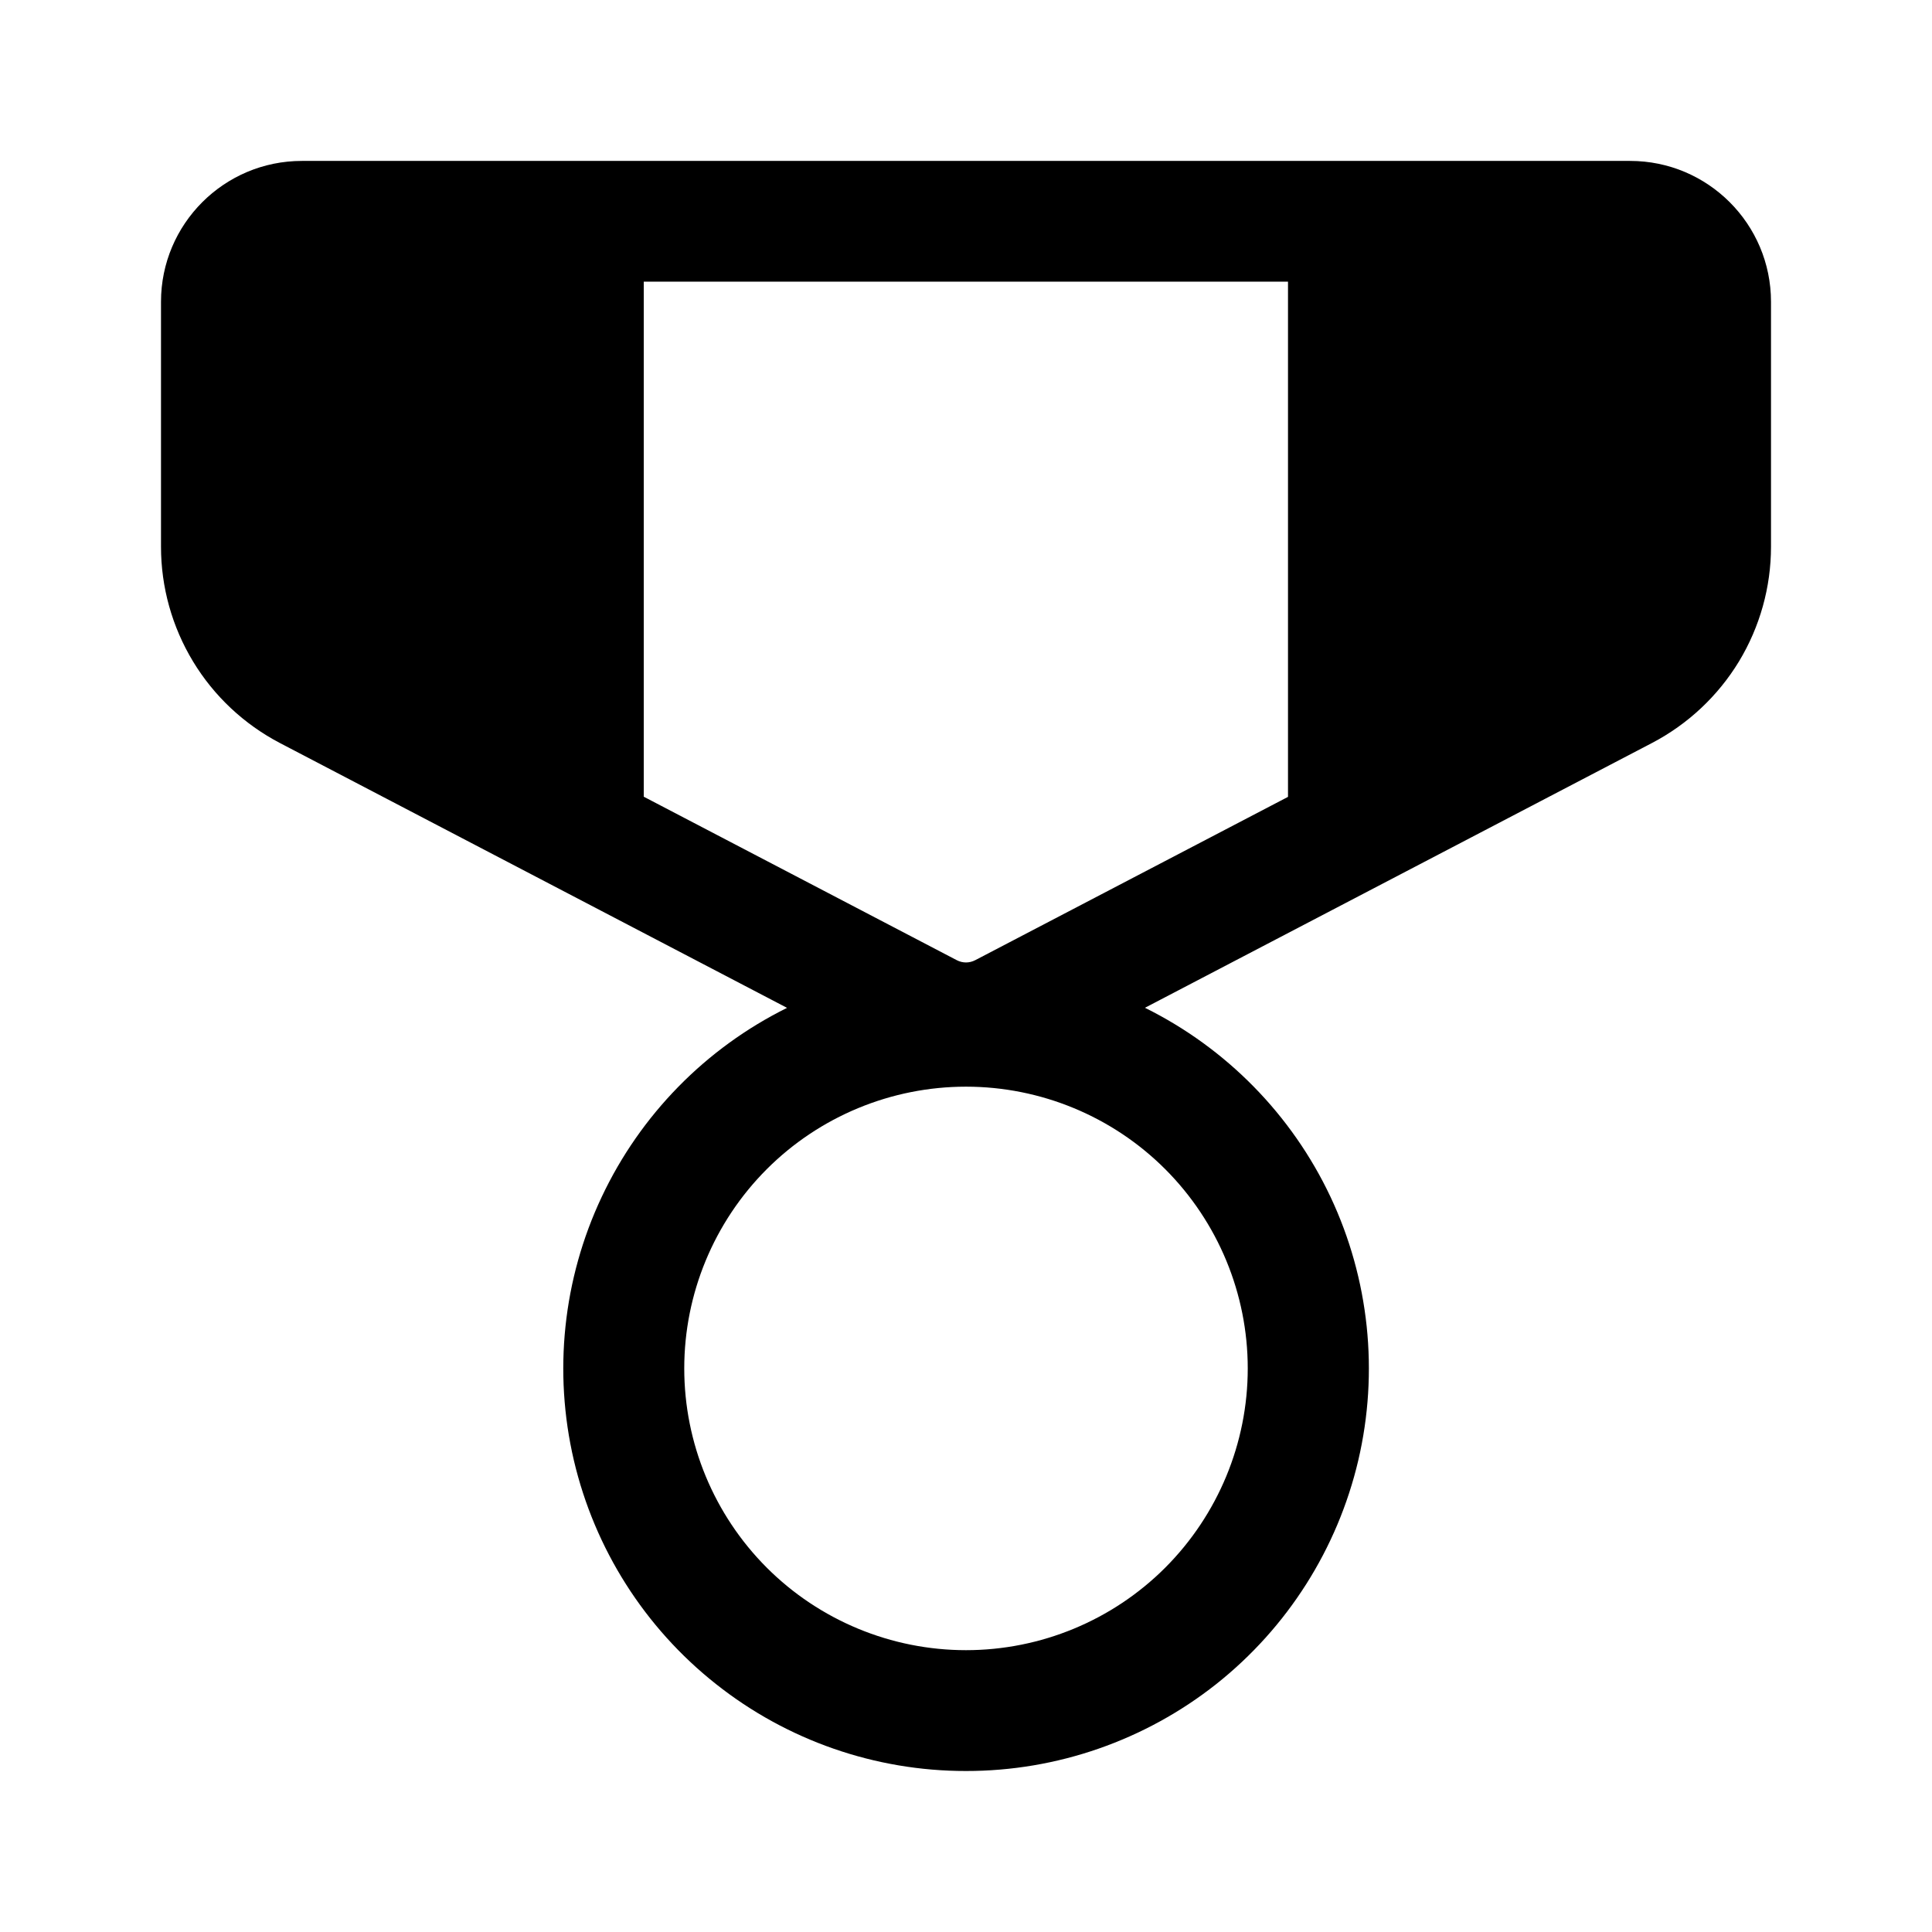 <svg width="24" height="24" viewBox="0 0 24 24" fill="none" xmlns="http://www.w3.org/2000/svg">
<path d="M20.25 1.999C21.216 1.999 22 2.783 22 3.749V6.792C22 7.294 21.862 7.787 21.602 8.217C21.341 8.646 20.968 8.996 20.523 9.229L14.223 12.519C15.234 13.02 16.047 13.848 16.528 14.868C17.009 15.889 17.13 17.043 16.873 18.141C16.615 19.24 15.993 20.219 15.109 20.92C14.224 21.62 13.129 22.001 12 22C10.872 22.001 9.777 21.62 8.893 20.919C8.008 20.219 7.387 19.24 7.129 18.142C6.872 17.043 6.993 15.89 7.474 14.87C7.955 13.849 8.766 13.021 9.777 12.52L3.477 9.23C3.032 8.997 2.658 8.647 2.398 8.217C2.138 7.787 2 7.295 2 6.792V3.749C2 2.783 2.784 1.999 3.75 1.999H20.25ZM12 13.499C11.072 13.499 10.181 13.868 9.525 14.524C8.869 15.181 8.5 16.071 8.5 16.999C8.5 17.927 8.869 18.817 9.525 19.474C10.181 20.13 11.072 20.499 12 20.499C12.928 20.499 13.819 20.13 14.475 19.474C15.131 18.817 15.5 17.927 15.5 16.999C15.5 16.071 15.131 15.181 14.475 14.524C13.819 13.868 12.928 13.499 12 13.499V13.499ZM16 3.499H7.997V9.897L11.884 11.927C11.92 11.946 11.96 11.956 12 11.956C12.04 11.956 12.08 11.946 12.116 11.927L16 9.899V3.499V3.499Z" fill="black"/>
</svg>
